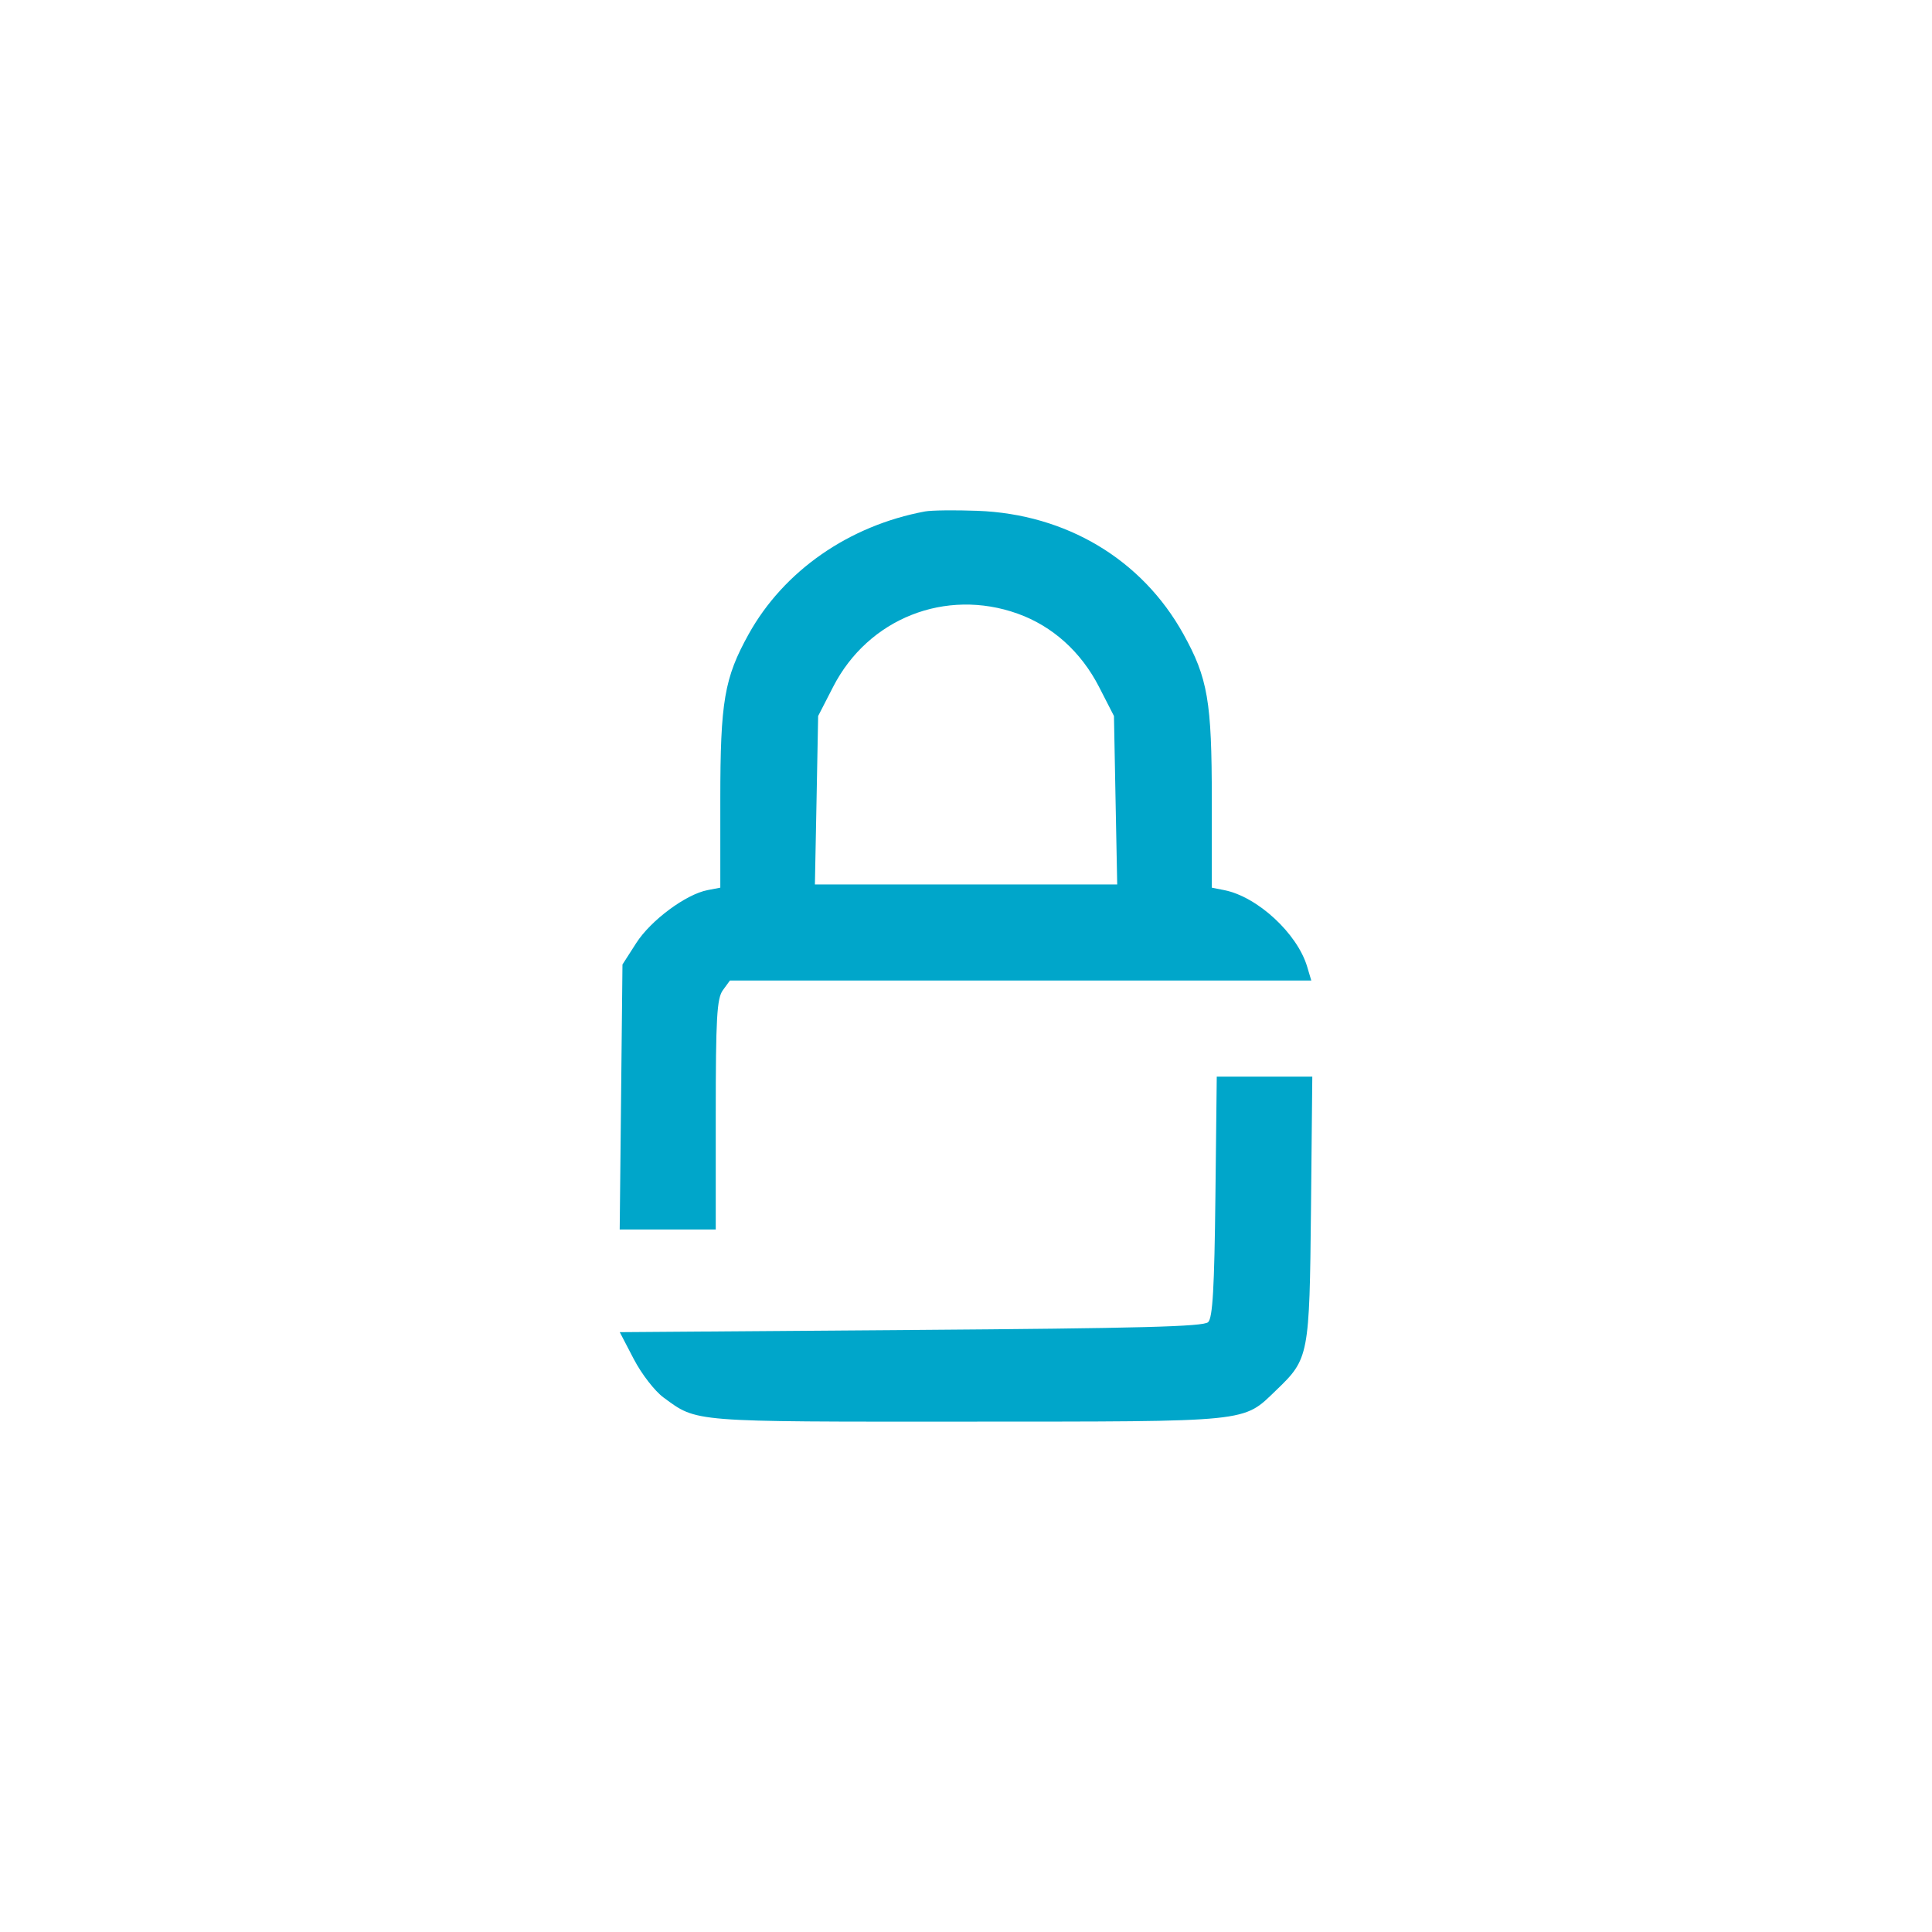 <svg width="53" height="53" viewBox="0 0 53 53" fill="none" xmlns="http://www.w3.org/2000/svg">
<path fill-rule="evenodd" clip-rule="evenodd" d="M25.378 14.03C23.288 14.418 21.502 15.661 20.538 17.396C19.87 18.6 19.76 19.24 19.76 21.935V24.351L19.412 24.418C18.817 24.532 17.854 25.246 17.454 25.87L17.076 26.459L17.038 30.094L17 33.729H18.318H19.635V30.58C19.635 27.924 19.666 27.389 19.83 27.164L20.024 26.898H27.998H35.972L35.859 26.518C35.587 25.607 34.495 24.599 33.586 24.419L33.243 24.351V21.935C33.243 19.237 33.134 18.601 32.461 17.39C31.326 15.345 29.249 14.103 26.814 14.013C26.196 13.99 25.55 13.998 25.378 14.03ZM27.92 16.835C28.875 17.178 29.656 17.882 30.149 18.842L30.559 19.642L30.603 21.952L30.648 24.262H26.502H22.355L22.4 21.952L22.444 19.642L22.855 18.842C23.817 16.966 25.941 16.125 27.92 16.835ZM33.342 32.824C33.314 35.325 33.267 36.152 33.143 36.27C33.015 36.393 31.309 36.438 24.992 36.485L17.002 36.545L17.386 37.283C17.601 37.695 17.961 38.16 18.203 38.338C19.135 39.02 18.917 39.002 26.529 38.999C34.382 38.996 34.083 39.027 35.011 38.136C35.909 37.274 35.923 37.2 35.964 33.16L36 29.535H34.69H33.379L33.342 32.824Z" fill="#00A6CA"/>
</svg>
